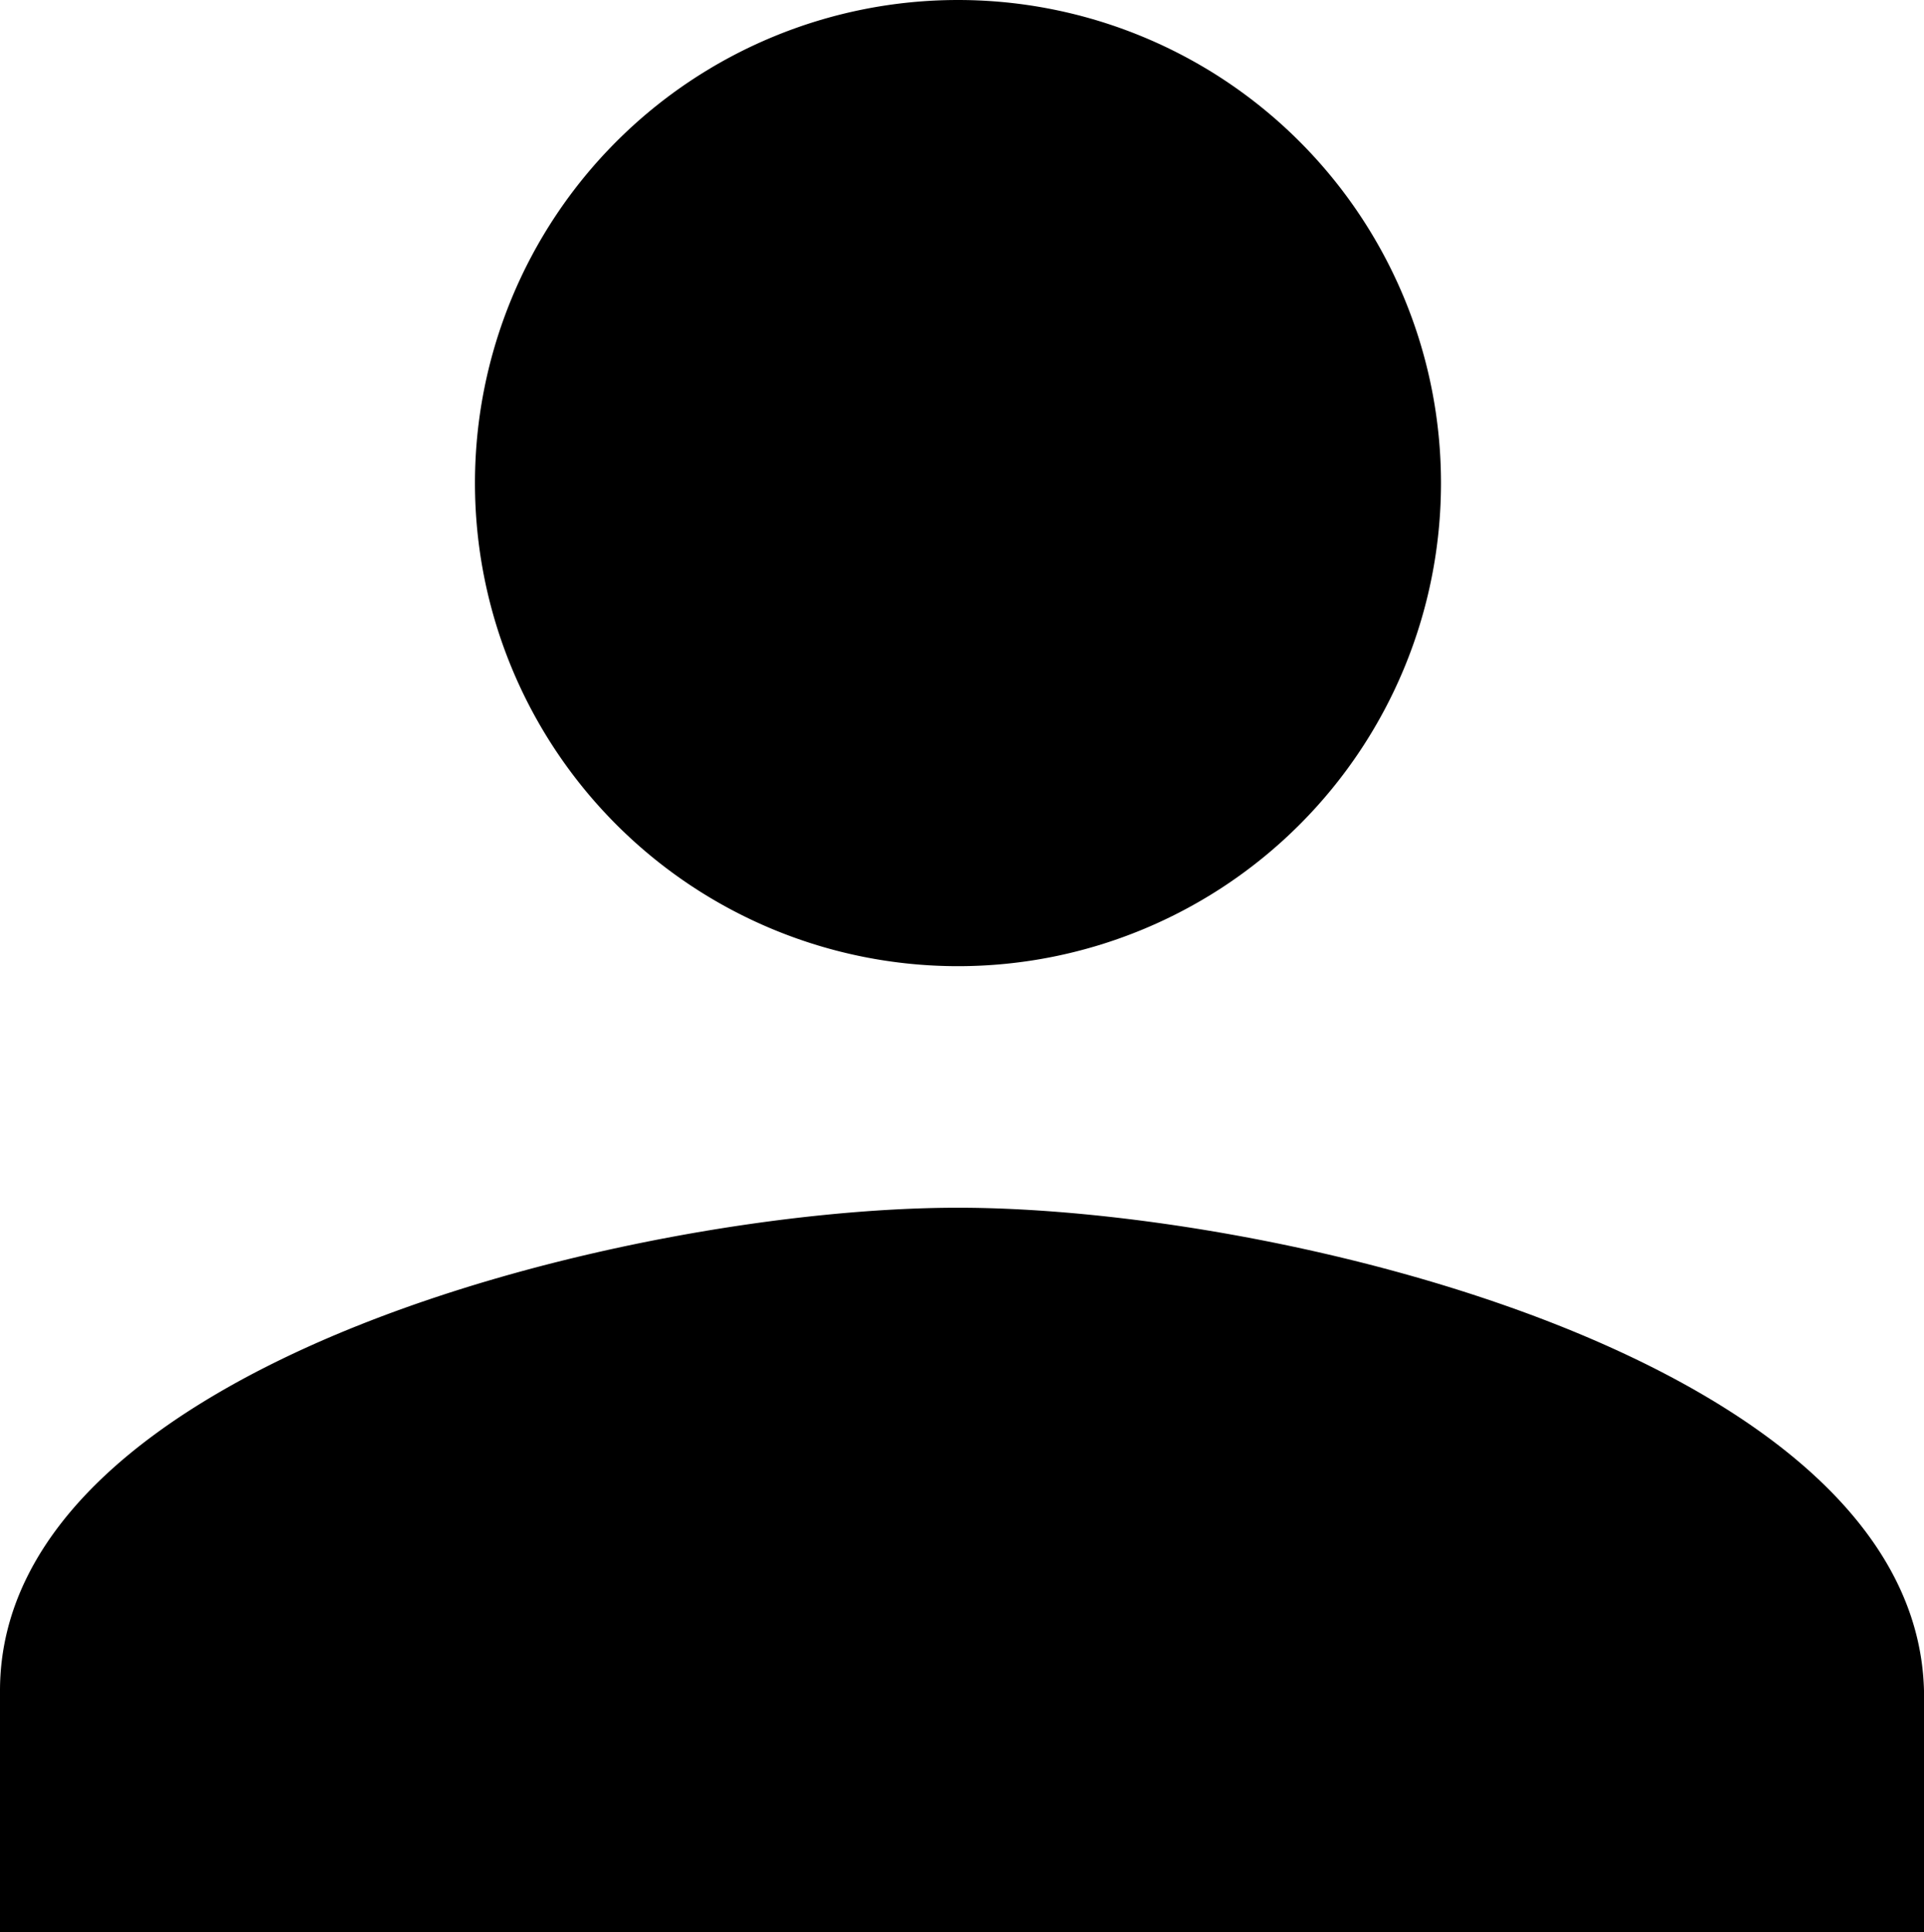 <svg id="Layer_1" data-name="Layer 1" xmlns="http://www.w3.org/2000/svg" viewBox="0 0 23.9 24"><title>icon_profile_</title><path d="M3.9,8a6,6,0,0,0,6-6,6,6,0,0,0-12,0A6,6,0,0,0,3.9,8Zm0,3C-0.1,11-8,12.9-8,17v3H15.9V17C15.8,12.9,7.9,11,3.9,11Z" transform="translate(8 4)"/></svg>